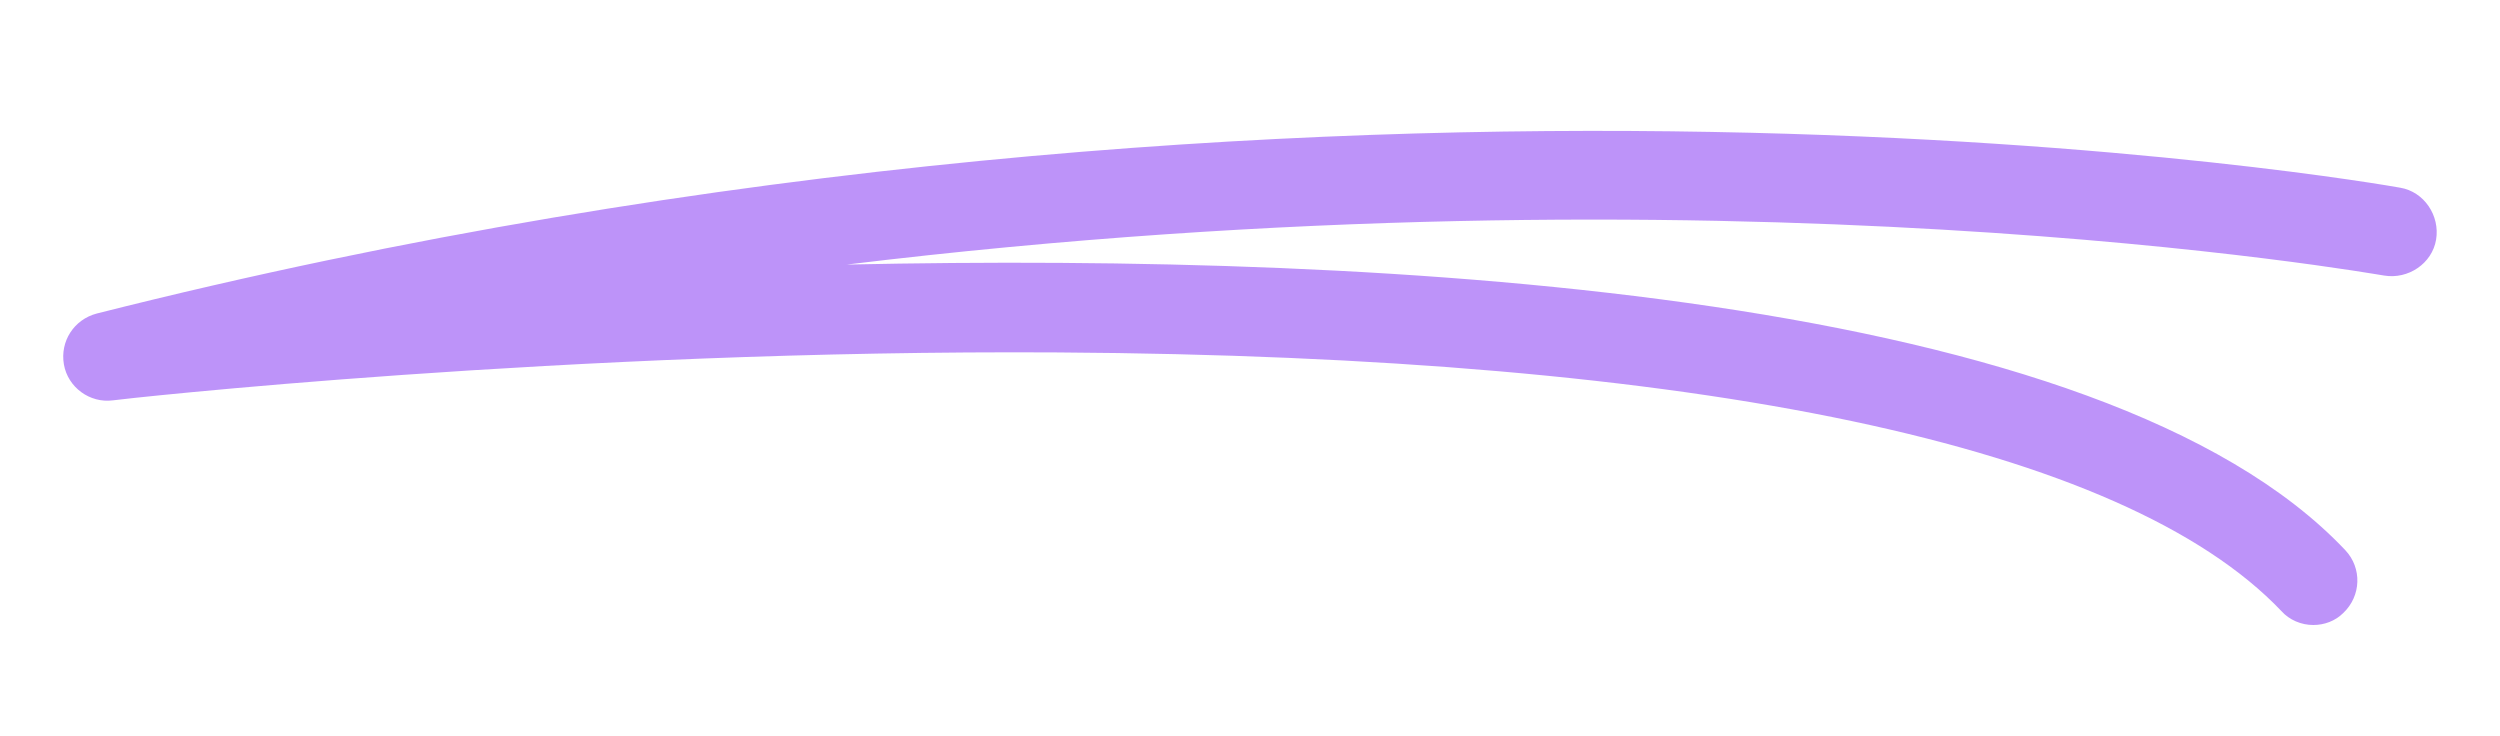 <?xml version="1.0" encoding="utf-8"?>
<!-- Generator: Adobe Illustrator 23.0.0, SVG Export Plug-In . SVG Version: 6.00 Build 0)  -->
<svg version="1.1" id="Layer_1" xmlns="http://www.w3.org/2000/svg" xmlns:xlink="http://www.w3.org/1999/xlink" x="0px" y="0px"
	 viewBox="0 0 250.4 73.7" style="enable-background:new 0 0 250.4 73.7;" xml:space="preserve" fill="#bd93f9">
<g>
	<path d="M231.7,62.6c-1.2,0-2.4-0.5-3.2-1.4C212.7,44.6,170.4,35.7,106,35.3C56.7,35,11.8,40,11.3,40.1c-2.3,0.3-4.5-1.3-4.9-3.6
		c-0.4-2.3,1-4.5,3.3-5.1C134.3-0.1,239.3,18.6,240.4,18.8c2.4,0.4,4,2.8,3.6,5.2c-0.4,2.4-2.8,4-5.2,3.6
		c-0.8-0.1-65.9-11.8-154-1.1c55.6-1.2,125.8,2.9,150.1,28.6c1.7,1.8,1.6,4.6-0.2,6.3C233.9,62.2,232.8,62.6,231.7,62.6z"/>
</g>
</svg>
